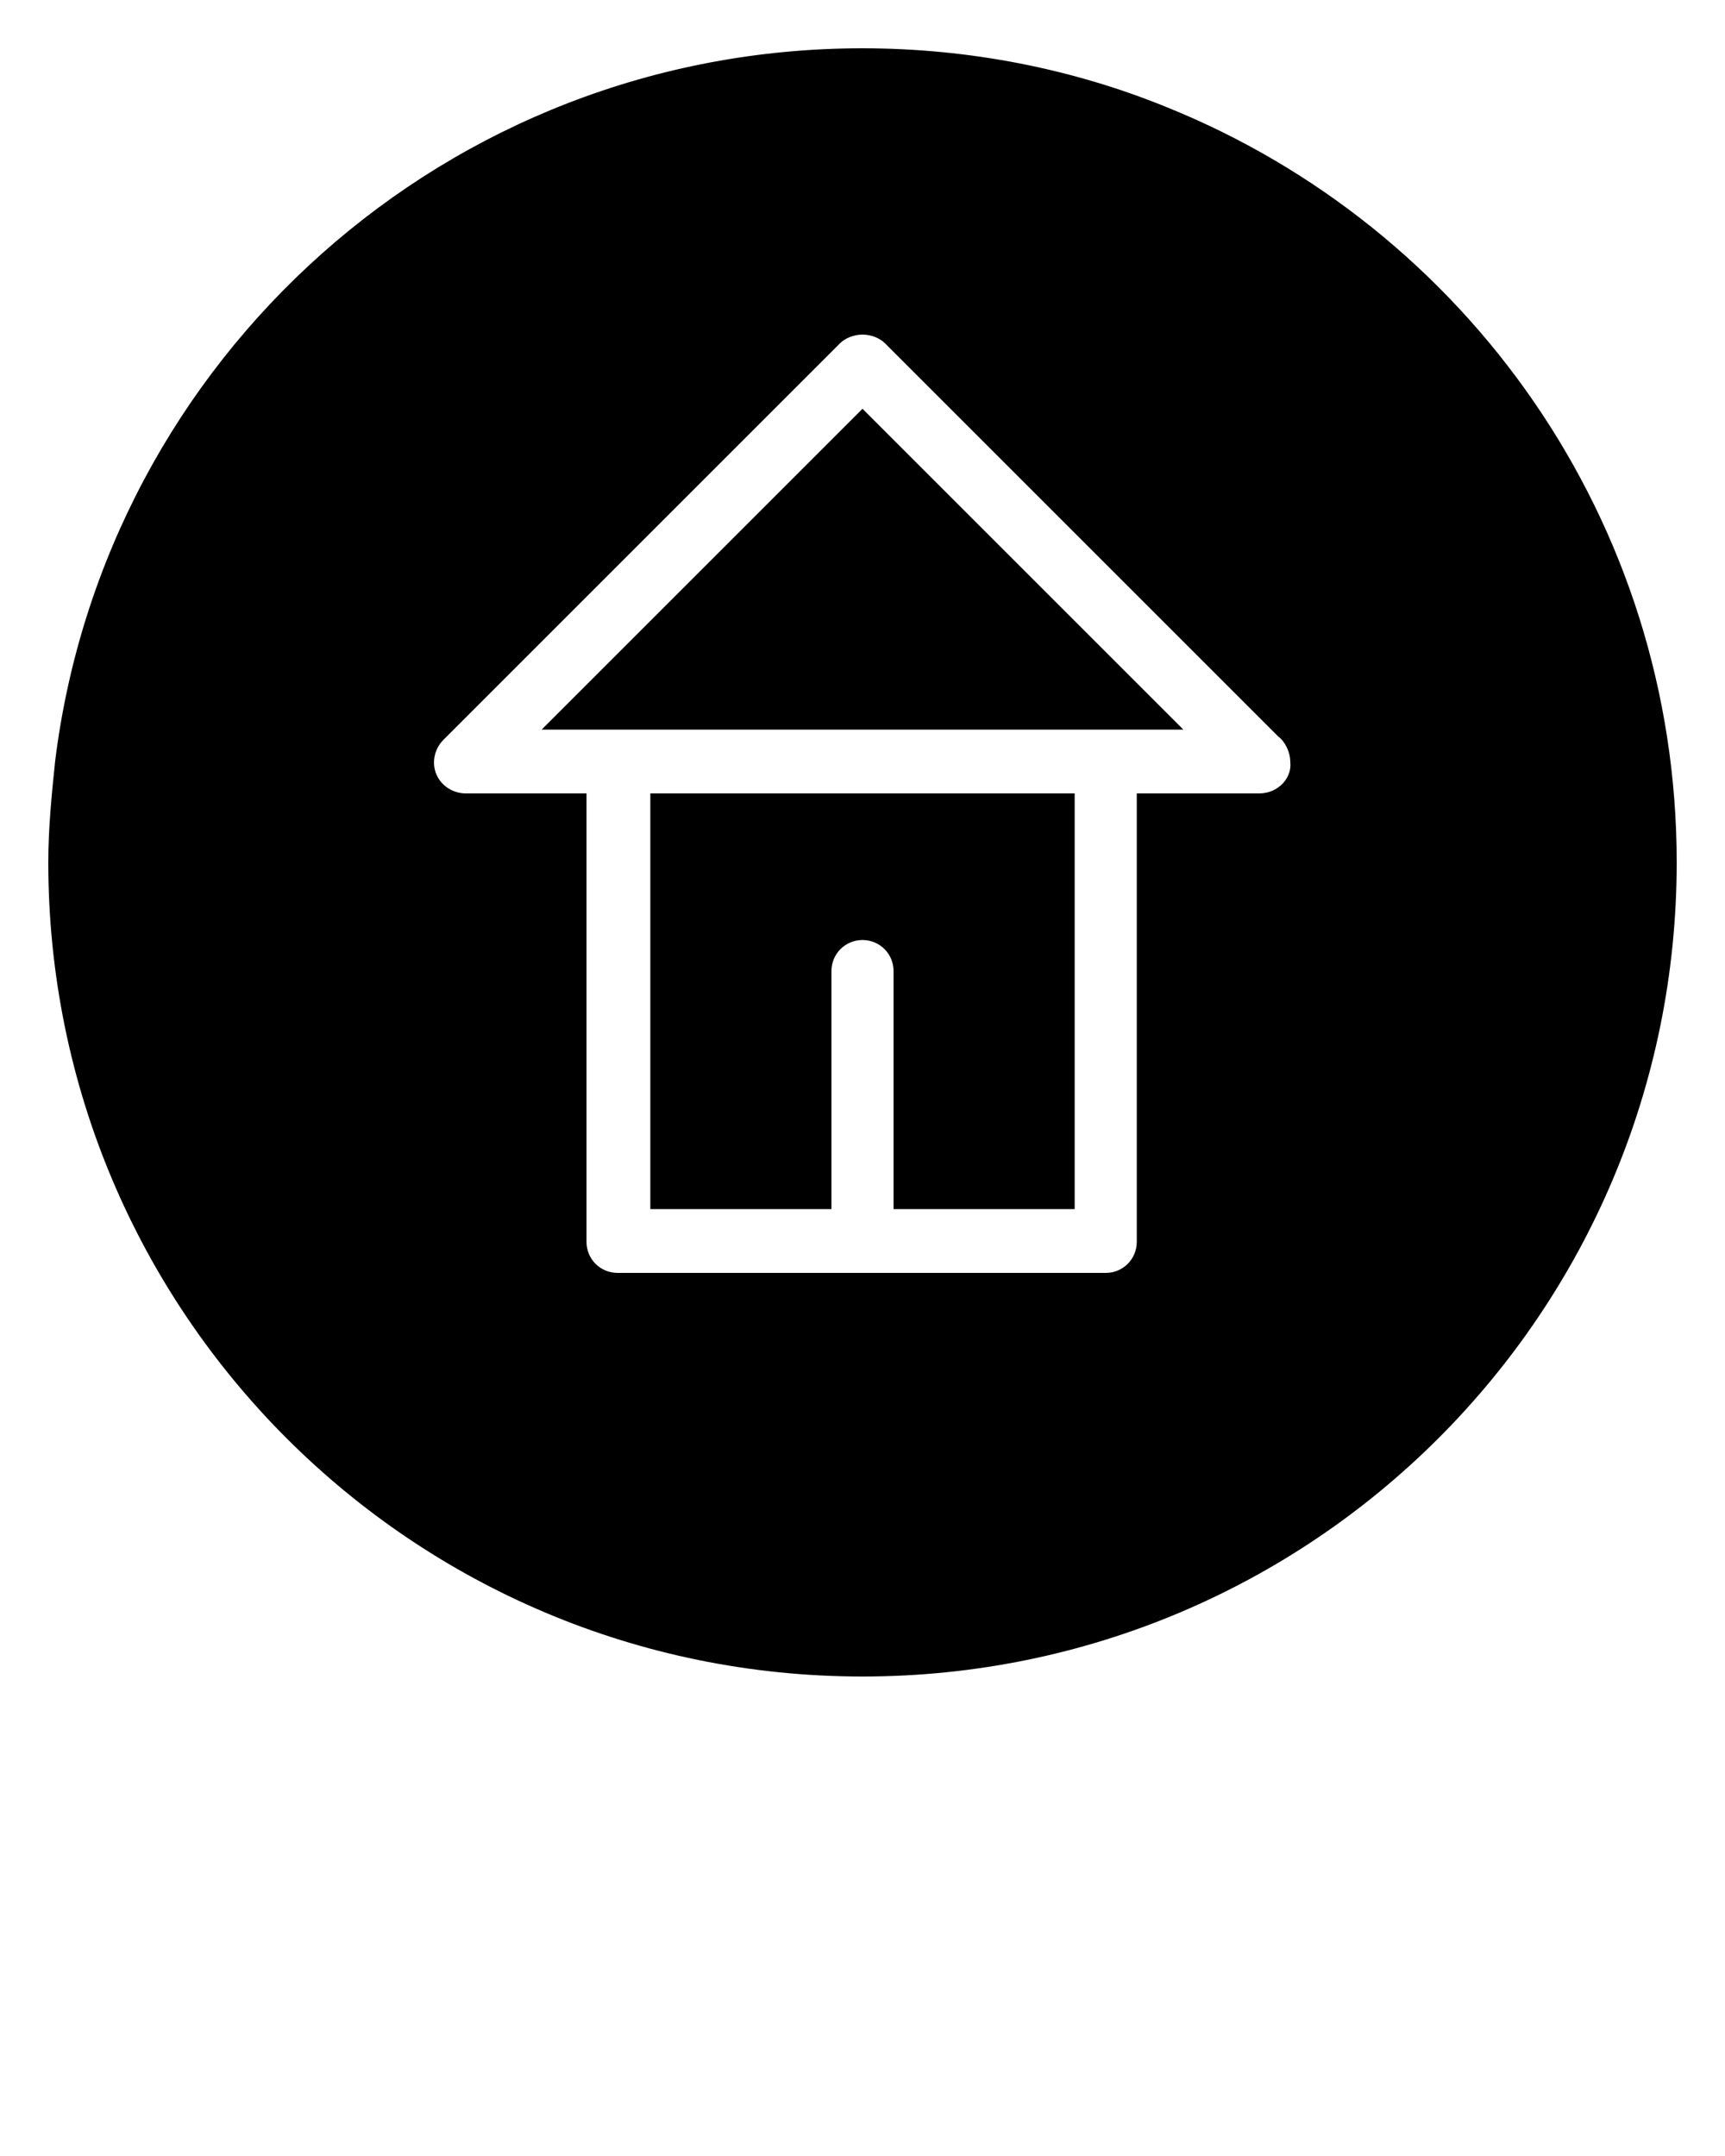 <svg xmlns="http://www.w3.org/2000/svg" xmlns:xlink="http://www.w3.org/1999/xlink" version="1.1" x="0px" y="0px" viewBox="-255 347 100 125" style="enable-background:new -255 347 100 100;" xml:space="preserve"><path d="M-223.6,389.3h37.2l-18.6-18.6L-223.6,389.3z M-217.3,417.1h10.5v-13.8c0-1,0.8-1.8,1.8-1.8c1,0,1.8,0.8,1.8,1.8v13.8h10.5  V393h-24.6V417.1z M-187.4,353.2c-5.4-2.2-11.4-3.4-17.6-3.4c-24.1,0-43.9,18-46.8,41.3c-0.2,1.9-0.4,3.9-0.4,5.9  c0,26.1,21.1,47.2,47.2,47.2c26.1,0,47.2-21.1,47.2-47.2C-157.8,377.2-170,360.2-187.4,353.2z M-182,393C-182,393-182,393-182,393  h-7.1v26c0,1-0.8,1.8-1.8,1.8h-28.3c-1,0-1.8-0.8-1.8-1.8v-26h-7c-0.7,0-1.4-0.4-1.7-1.1c-0.3-0.7-0.1-1.5,0.4-2l23-23  c0.3-0.3,0.8-0.5,1.3-0.5c0.5,0,1,0.2,1.3,0.5l22.8,22.8c0.4,0.3,0.7,0.9,0.7,1.5C-180.1,392.1-180.9,393-182,393z"/></svg>
